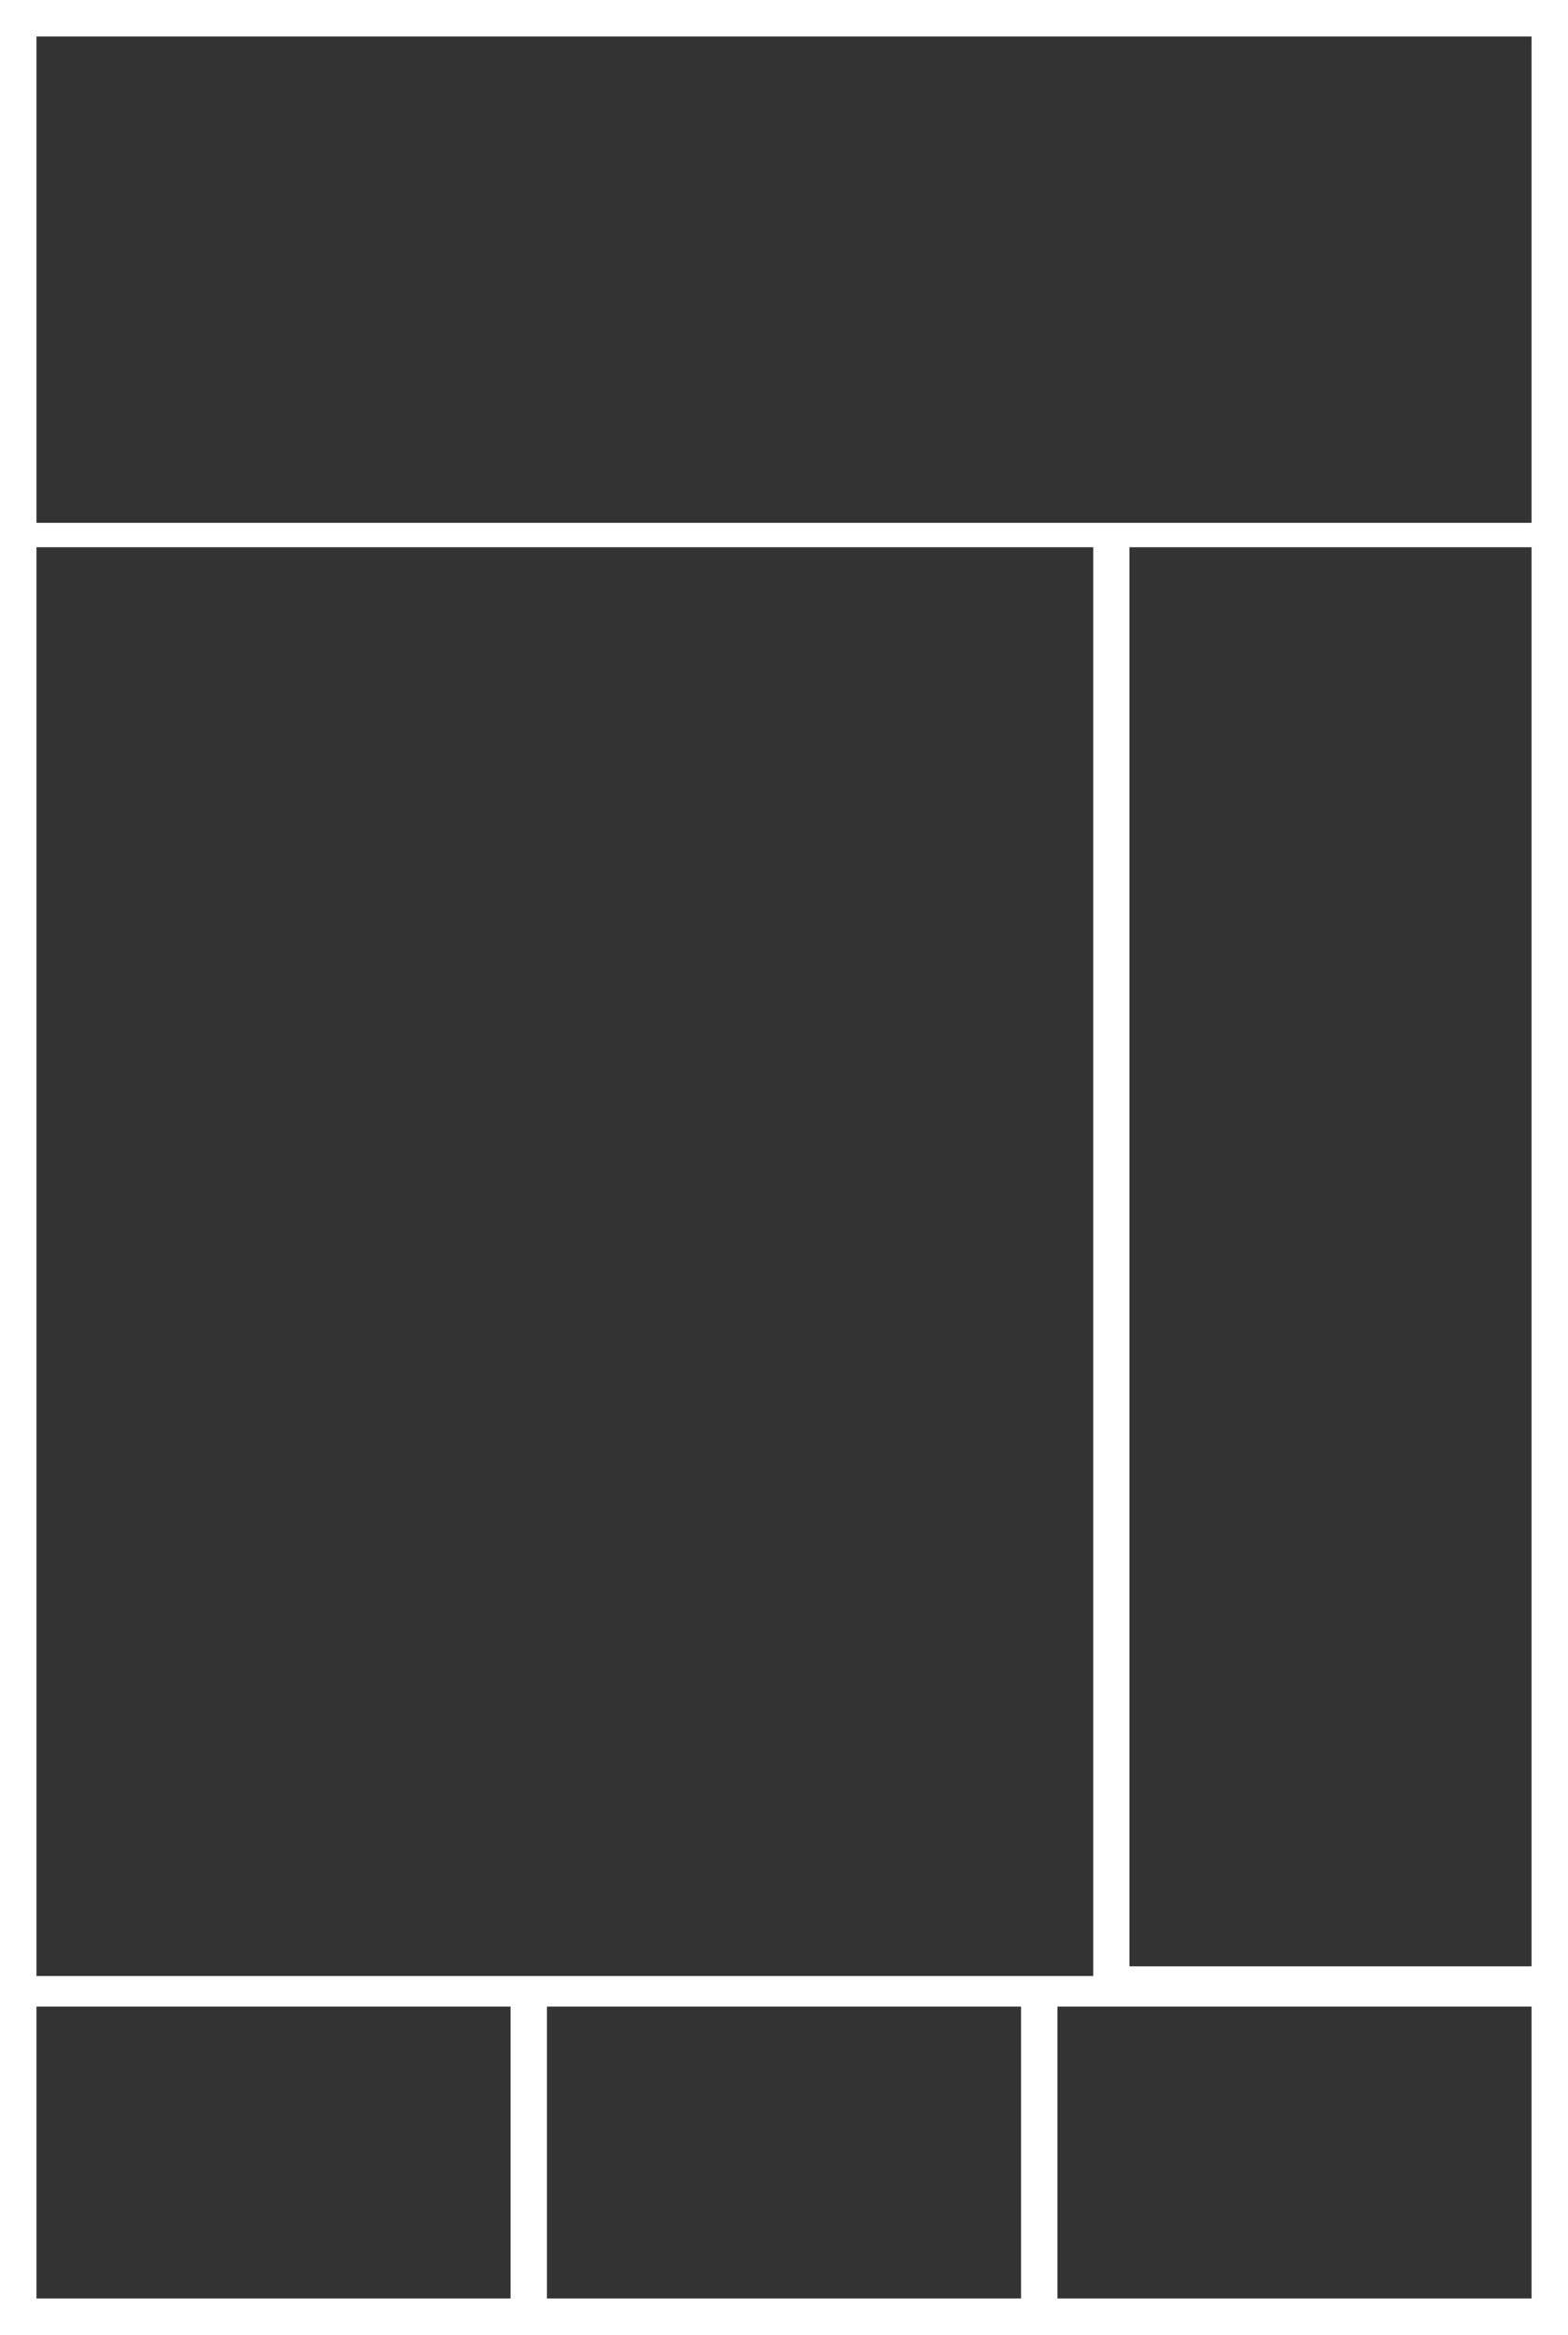 <?xml version="1.0" encoding="utf-8"?>
<svg version="1.1" id="Ebene_1" x="0px" y="0px" width="86px" height="128px" viewBox="0 0 86 128" enable-background="new 0 0 86 128" xmlns="http://www.w3.org/2000/svg">
  <rect fill="#FFFFFF" width="86" height="128"/>
  <rect x="61.947" y="30" fill="#333333" width="22.053" height="77.792" style=""/>
  <rect x="2" y="30" fill="#333333" width="57.96" height="78.322" style=""/>
  <rect x="2" y="110" fill="#333333" width="26" height="16"/>
  <rect x="30" y="110" fill="#333333" width="26" height="16"/>
  <rect x="58" y="110" fill="#333333" width="26" height="16"/>
  <rect x="2" y="2" fill="#333333" width="82" height="26.662" style=""/>
</svg>